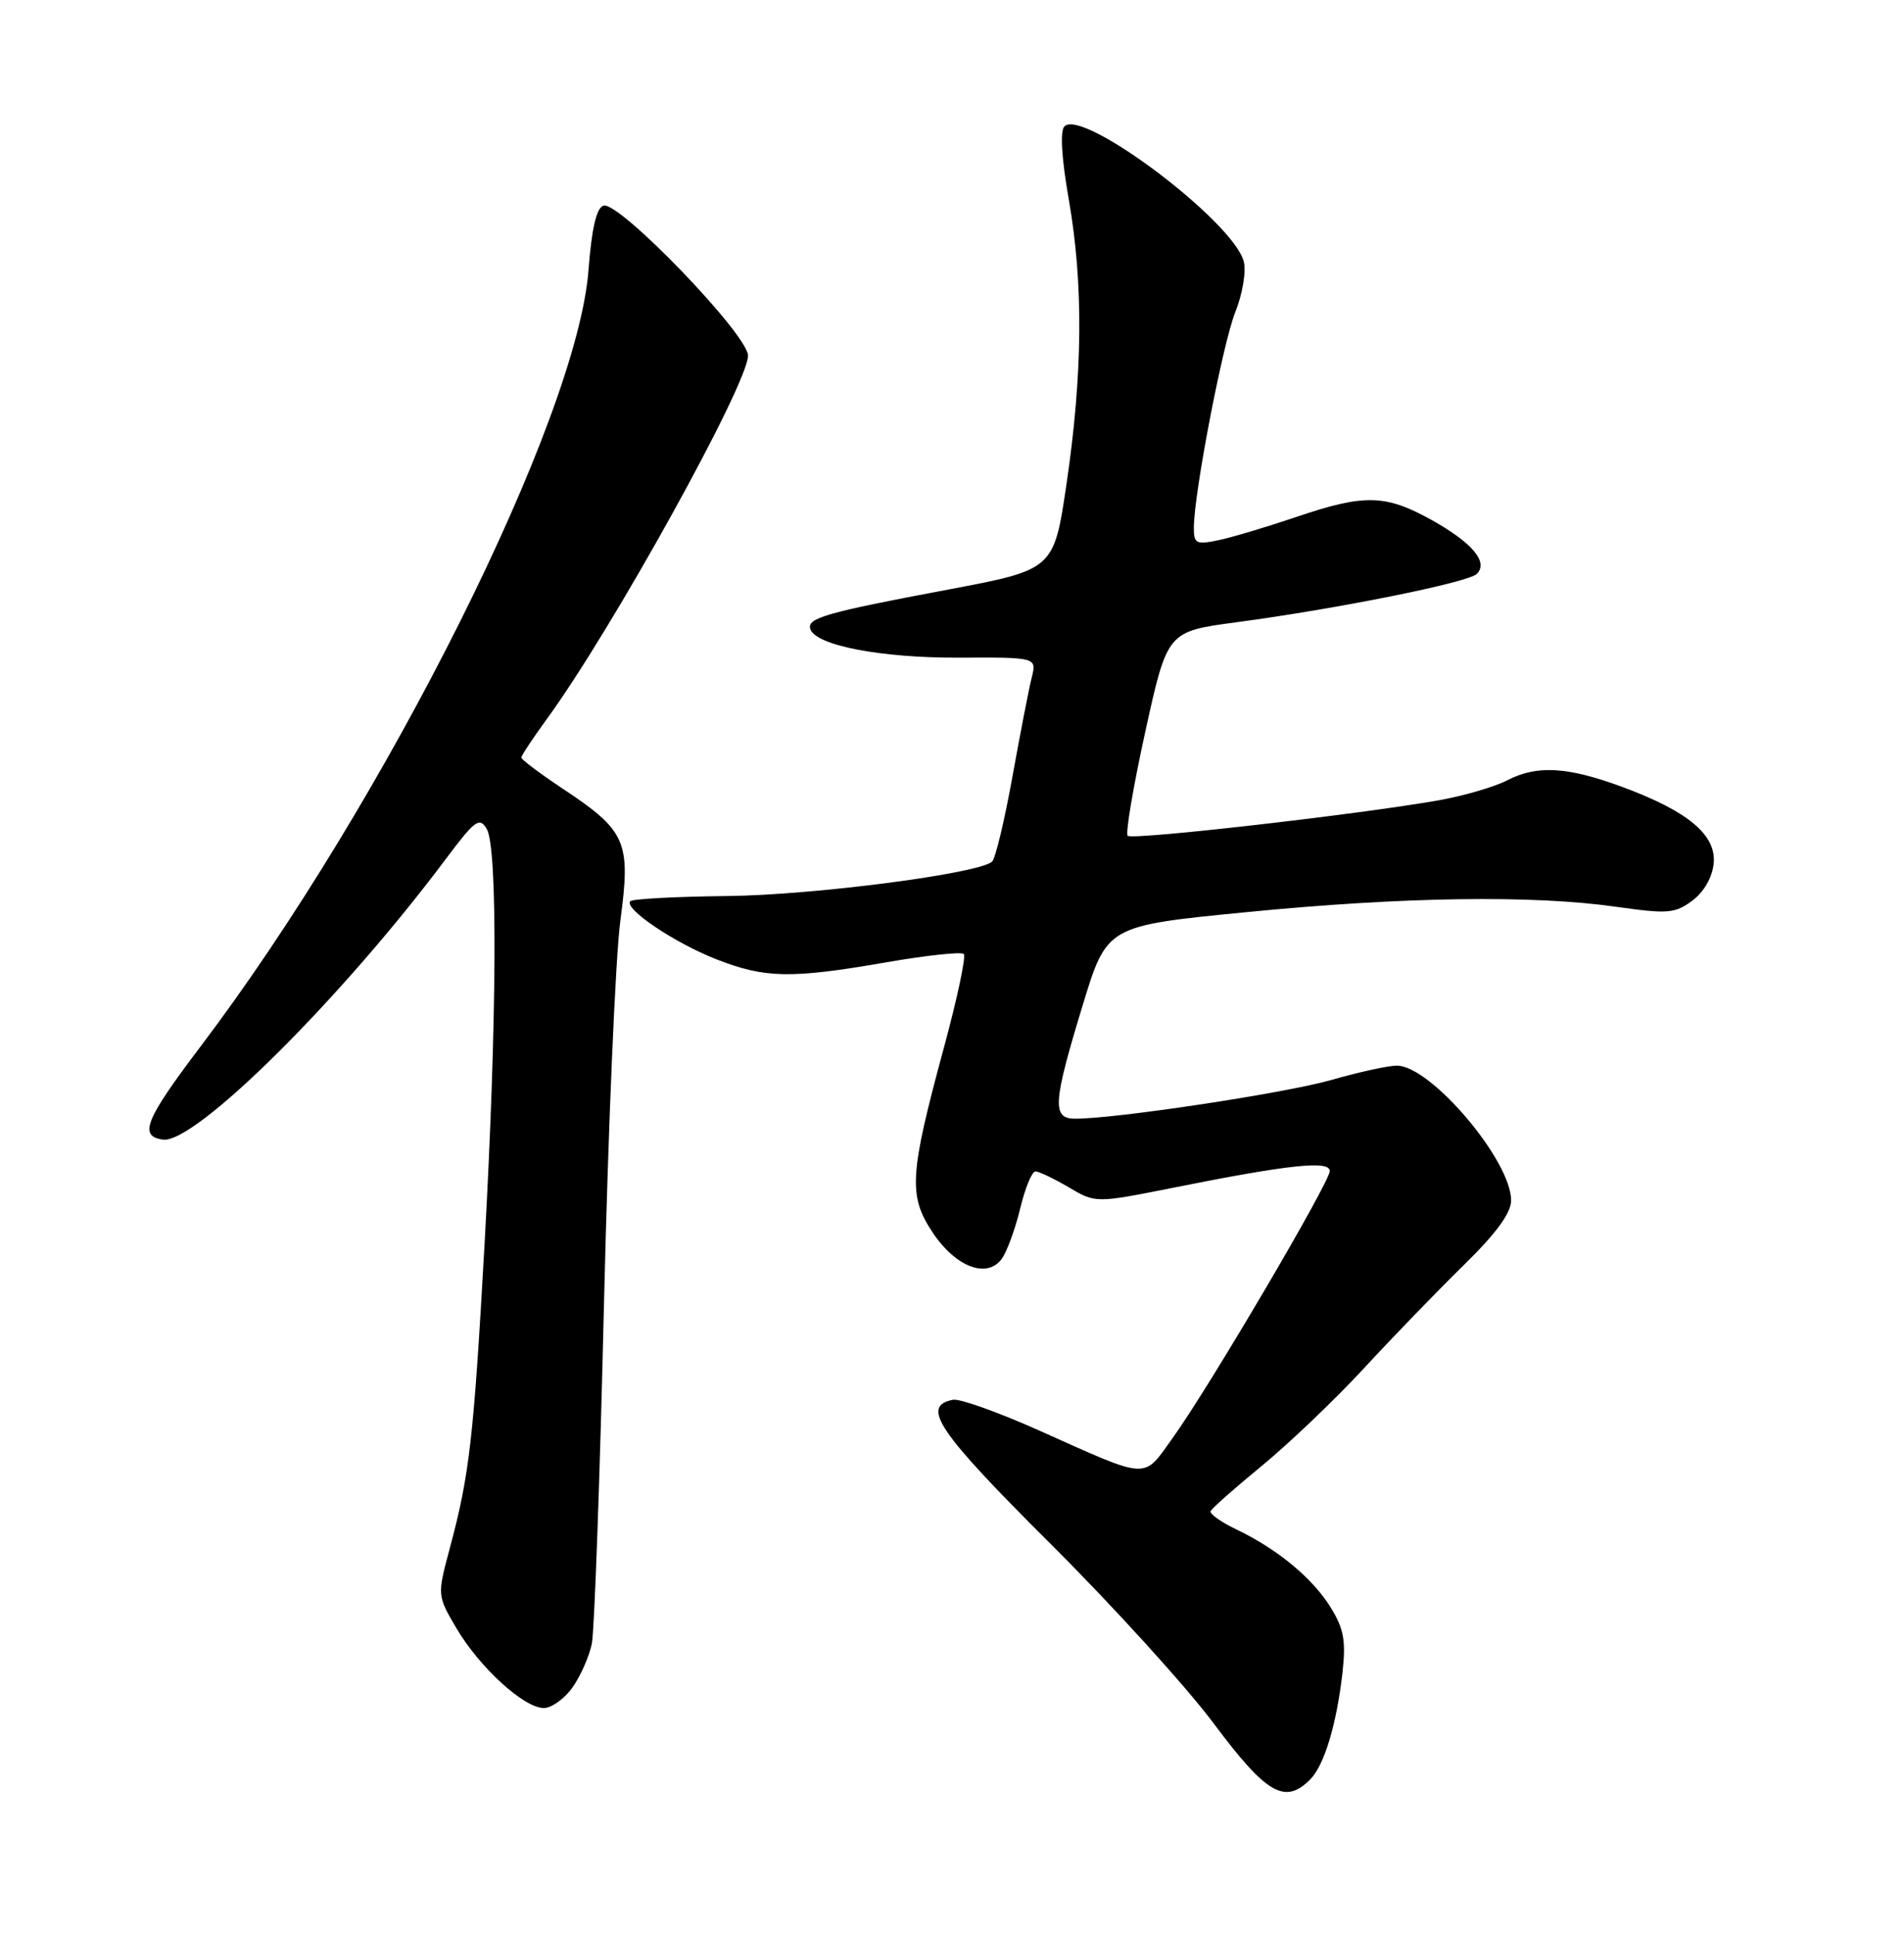 <?xml version="1.0" encoding="UTF-8" standalone="no"?>
<!DOCTYPE svg PUBLIC "-//W3C//DTD SVG 1.1//EN" "http://www.w3.org/Graphics/SVG/1.1/DTD/svg11.dtd" >
<svg xmlns="http://www.w3.org/2000/svg" xmlns:xlink="http://www.w3.org/1999/xlink" version="1.1" viewBox="0 0 252 256">
 <g >
 <path fill="currentColor"
d=" M 173.39 235.47 C 175.27 233.59 176.89 228.22 177.68 221.33 C 178.15 217.12 177.87 215.52 176.12 212.69 C 173.71 208.80 169.05 204.95 163.60 202.35 C 161.60 201.39 160.08 200.31 160.23 199.95 C 160.38 199.58 163.43 196.89 167.00 193.96 C 170.57 191.03 176.65 185.23 180.50 181.07 C 184.35 176.90 190.31 170.75 193.75 167.38 C 198.03 163.19 200.00 160.50 200.00 158.83 C 200.00 153.54 189.35 141.00 184.87 141.00 C 183.74 141.00 179.82 141.86 176.16 142.91 C 170.02 144.66 147.49 148.06 142.25 148.02 C 139.22 147.99 139.36 145.93 143.30 133.00 C 146.50 122.50 146.50 122.50 165.00 120.69 C 185.81 118.65 202.90 118.41 213.97 119.99 C 220.72 120.95 221.69 120.87 223.97 119.18 C 225.51 118.04 226.62 116.11 226.81 114.25 C 227.18 110.47 223.40 107.32 214.62 104.09 C 207.41 101.44 203.41 101.22 199.48 103.25 C 197.83 104.11 193.78 105.29 190.49 105.88 C 180.11 107.73 149.85 111.19 149.25 110.59 C 148.94 110.27 149.99 104.06 151.59 96.78 C 154.50 83.56 154.50 83.56 163.61 82.34 C 177.04 80.55 194.33 77.07 195.46 75.94 C 197.03 74.37 194.86 71.80 189.42 68.77 C 183.35 65.41 180.57 65.35 171.58 68.40 C 167.68 69.72 163.04 71.11 161.25 71.48 C 158.32 72.09 158.00 71.93 158.01 69.83 C 158.02 65.25 161.84 45.42 163.51 41.25 C 164.45 38.90 164.95 35.93 164.62 34.62 C 163.30 29.35 143.31 14.29 140.88 16.72 C 140.28 17.32 140.50 20.94 141.47 26.47 C 143.40 37.58 143.31 49.37 141.17 63.94 C 139.49 75.37 139.49 75.37 125.49 78.01 C 109.26 81.06 106.76 81.78 107.25 83.24 C 107.97 85.40 116.58 87.06 126.86 87.02 C 137.22 86.97 137.22 86.97 136.55 89.65 C 136.18 91.12 135.03 97.05 133.99 102.81 C 132.95 108.58 131.74 113.62 131.30 114.01 C 129.49 115.61 107.67 118.44 96.24 118.56 C 89.50 118.63 83.73 118.94 83.43 119.24 C 82.48 120.18 89.21 124.73 94.79 126.92 C 101.23 129.45 104.69 129.52 117.24 127.34 C 122.60 126.41 127.25 125.91 127.56 126.23 C 127.88 126.55 126.69 132.14 124.92 138.65 C 120.38 155.39 120.20 158.19 123.40 163.02 C 126.45 167.64 130.62 169.24 132.58 166.57 C 133.27 165.62 134.37 162.62 135.02 159.92 C 135.67 157.21 136.58 155.00 137.04 155.00 C 137.51 155.00 139.49 155.95 141.45 157.10 C 145.01 159.20 145.01 159.20 155.26 157.16 C 170.60 154.09 176.00 153.51 176.00 154.95 C 176.00 156.42 160.02 183.58 155.22 190.25 C 151.23 195.81 152.26 195.87 137.63 189.32 C 132.20 186.89 127.03 185.04 126.14 185.21 C 121.83 186.04 124.09 189.38 138.94 204.17 C 147.25 212.44 157.04 223.21 160.69 228.11 C 167.62 237.39 170.06 238.80 173.39 235.47 Z  M 75.79 223.25 C 76.85 221.74 77.99 219.15 78.33 217.50 C 78.67 215.85 79.40 195.60 79.94 172.50 C 80.49 149.40 81.46 126.58 82.11 121.79 C 83.51 111.35 82.90 109.94 74.47 104.35 C 71.46 102.35 69.00 100.50 69.00 100.24 C 69.00 99.98 70.52 97.68 72.38 95.13 C 80.98 83.36 99.00 50.82 99.00 47.06 C 99.00 44.28 81.89 26.54 79.86 27.21 C 78.94 27.52 78.31 30.25 77.89 35.72 C 76.42 55.35 51.07 106.08 26.52 138.50 C 19.21 148.16 18.33 150.33 21.55 150.79 C 25.77 151.40 45.10 132.23 58.99 113.68 C 62.87 108.50 63.46 108.06 64.42 109.68 C 65.89 112.16 65.77 135.17 64.14 164.50 C 62.69 190.33 62.15 195.09 59.55 204.79 C 57.86 211.09 57.86 211.09 60.39 215.41 C 63.43 220.59 69.34 226.00 71.97 226.00 C 73.01 226.00 74.73 224.76 75.79 223.25 Z "/>
</g>
</svg>